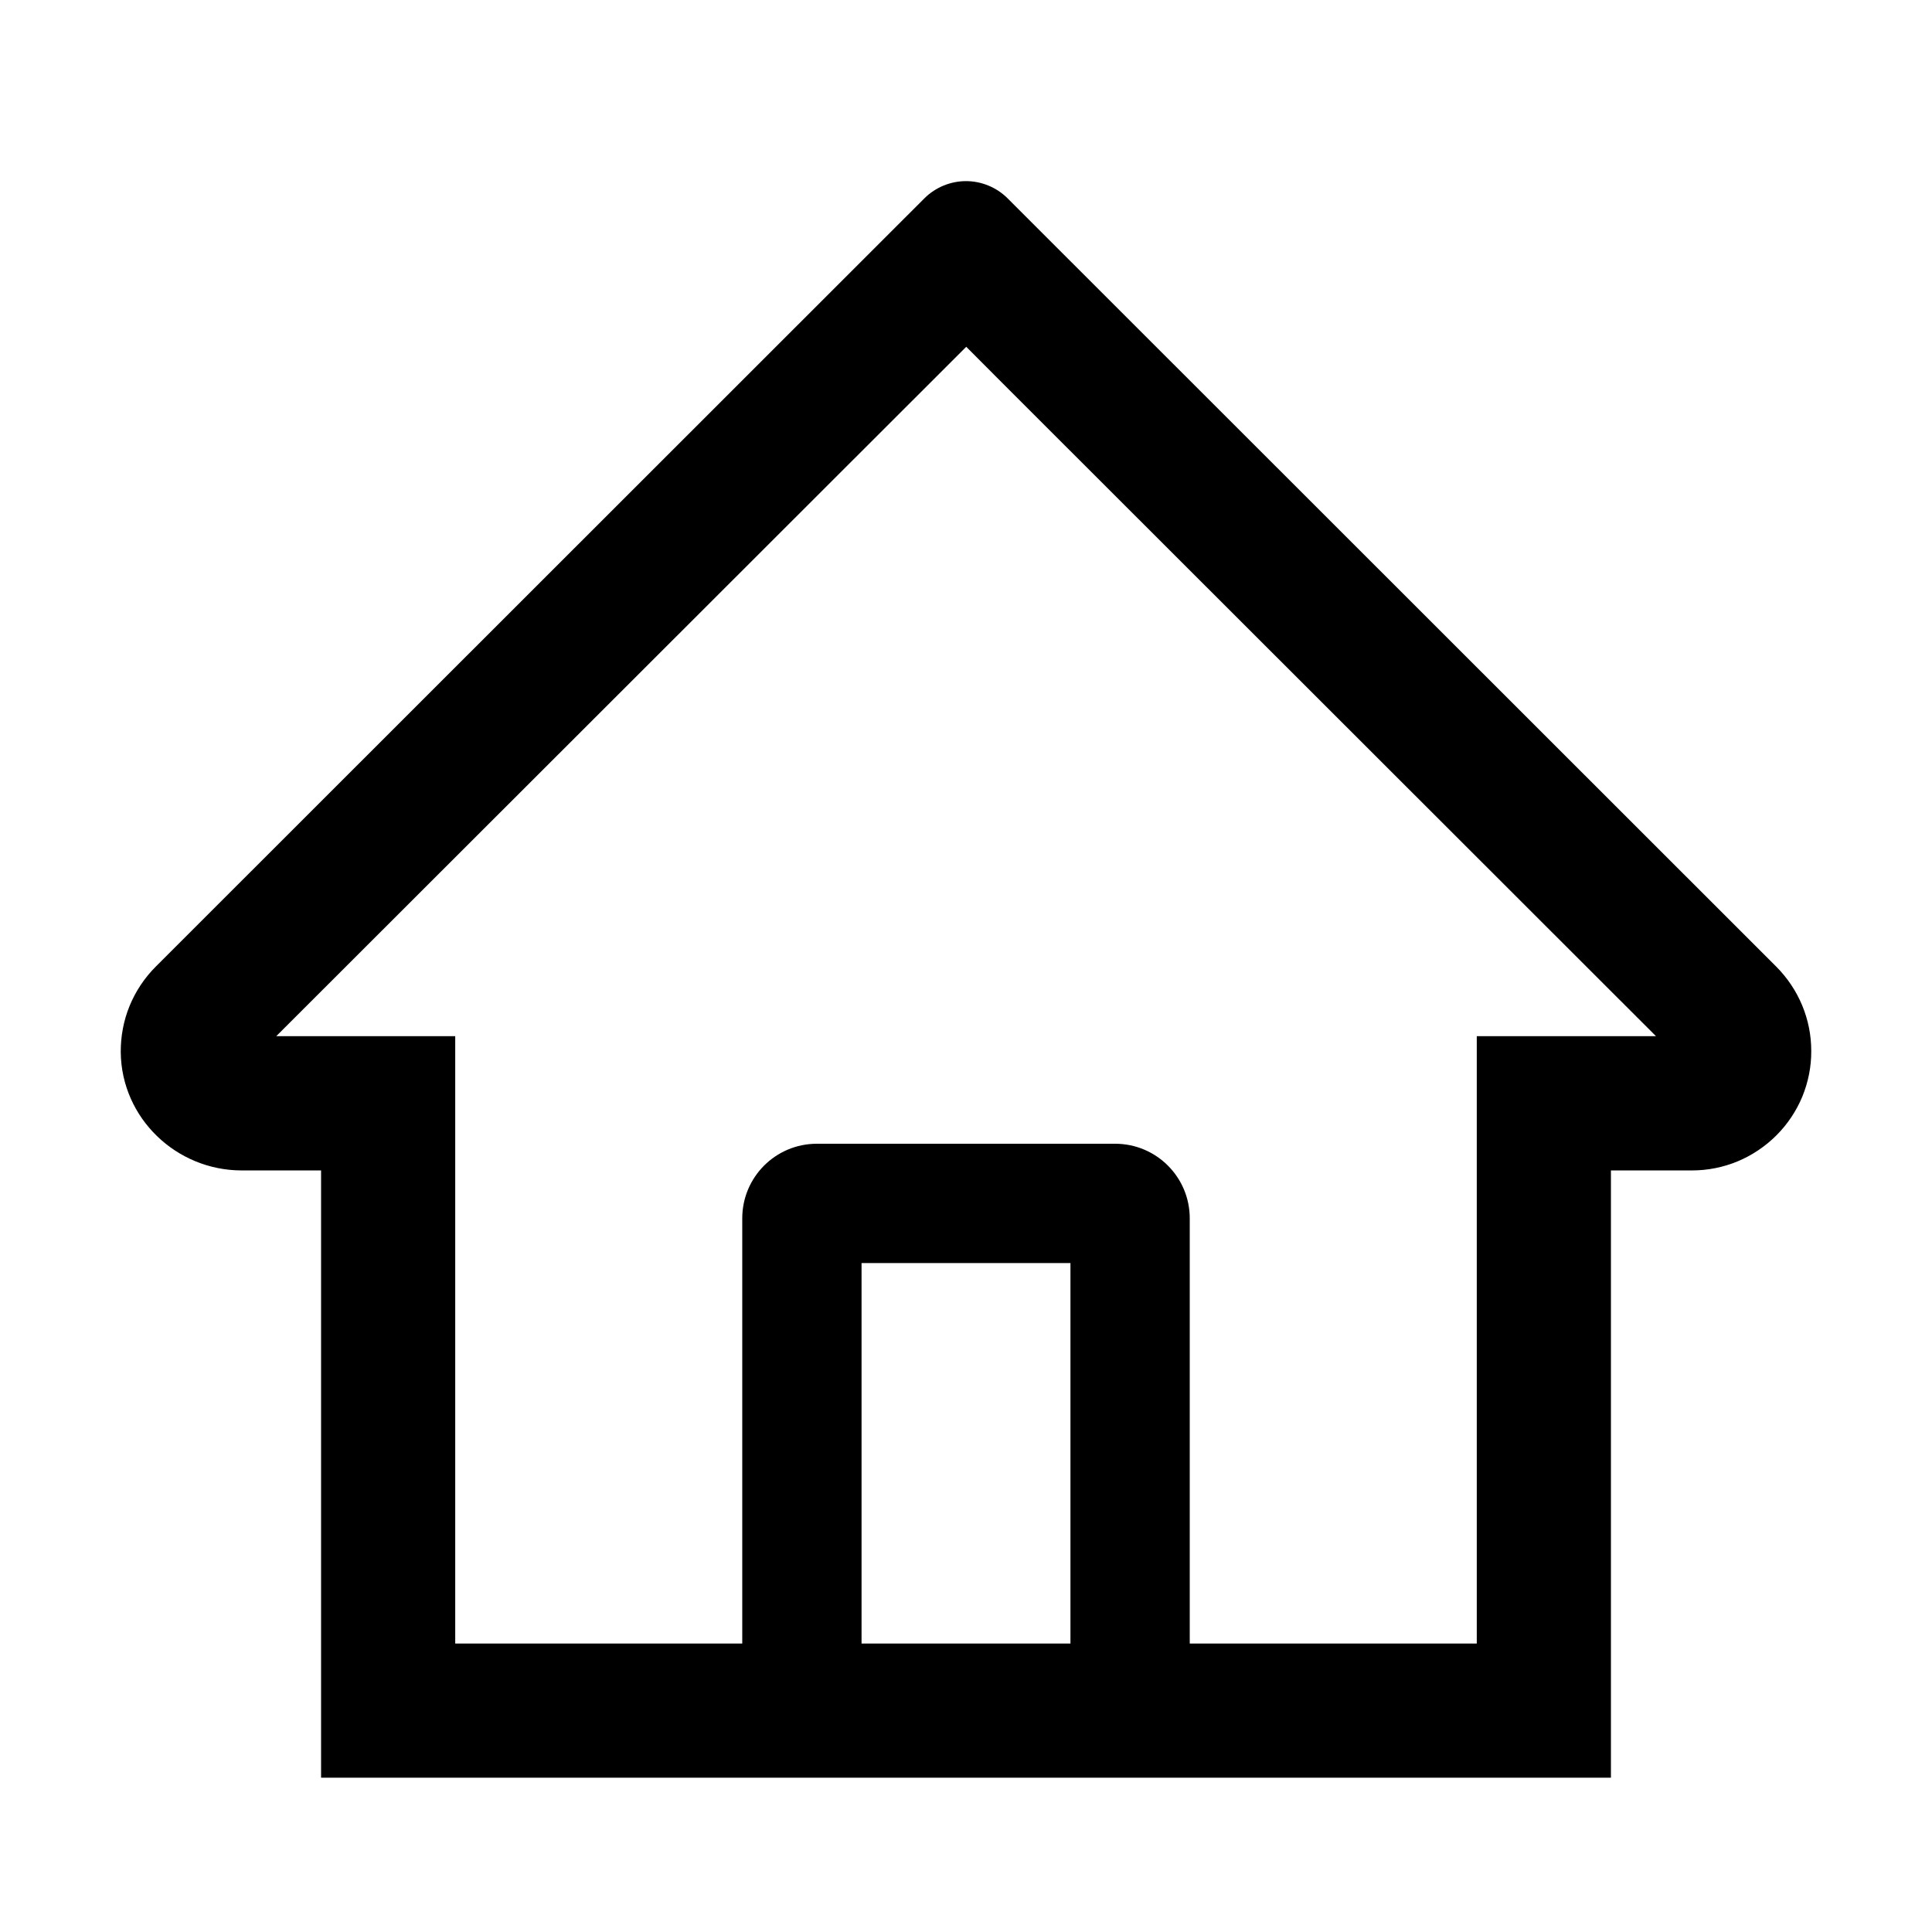 <svg width="16" height="16" viewBox="0 0 16 16" fill="none" xmlns="http://www.w3.org/2000/svg">
<path d="M14.71 8.005L8.743 2.041L8.343 1.641C8.252 1.551 8.128 1.5 8 1.5C7.872 1.5 7.748 1.551 7.657 1.641L1.29 8.005C1.197 8.098 1.123 8.209 1.073 8.331C1.023 8.453 0.999 8.584 1 8.715C1.006 9.259 1.459 9.693 2.002 9.693H2.659V14.722H13.341V9.693H14.012C14.276 9.693 14.524 9.589 14.711 9.403C14.803 9.311 14.876 9.202 14.926 9.082C14.975 8.962 15.001 8.833 15 8.703C15 8.441 14.896 8.192 14.71 8.005ZM8.865 13.611H7.135V10.46H8.865V13.611ZM12.23 8.581V13.611H9.853V10.09C9.853 9.749 9.577 9.472 9.235 9.472H6.765C6.423 9.472 6.147 9.749 6.147 10.09V13.611H3.77V8.581H2.288L8.002 2.872L8.358 3.229L13.714 8.581H12.23Z" fill="black"/>
</svg>
